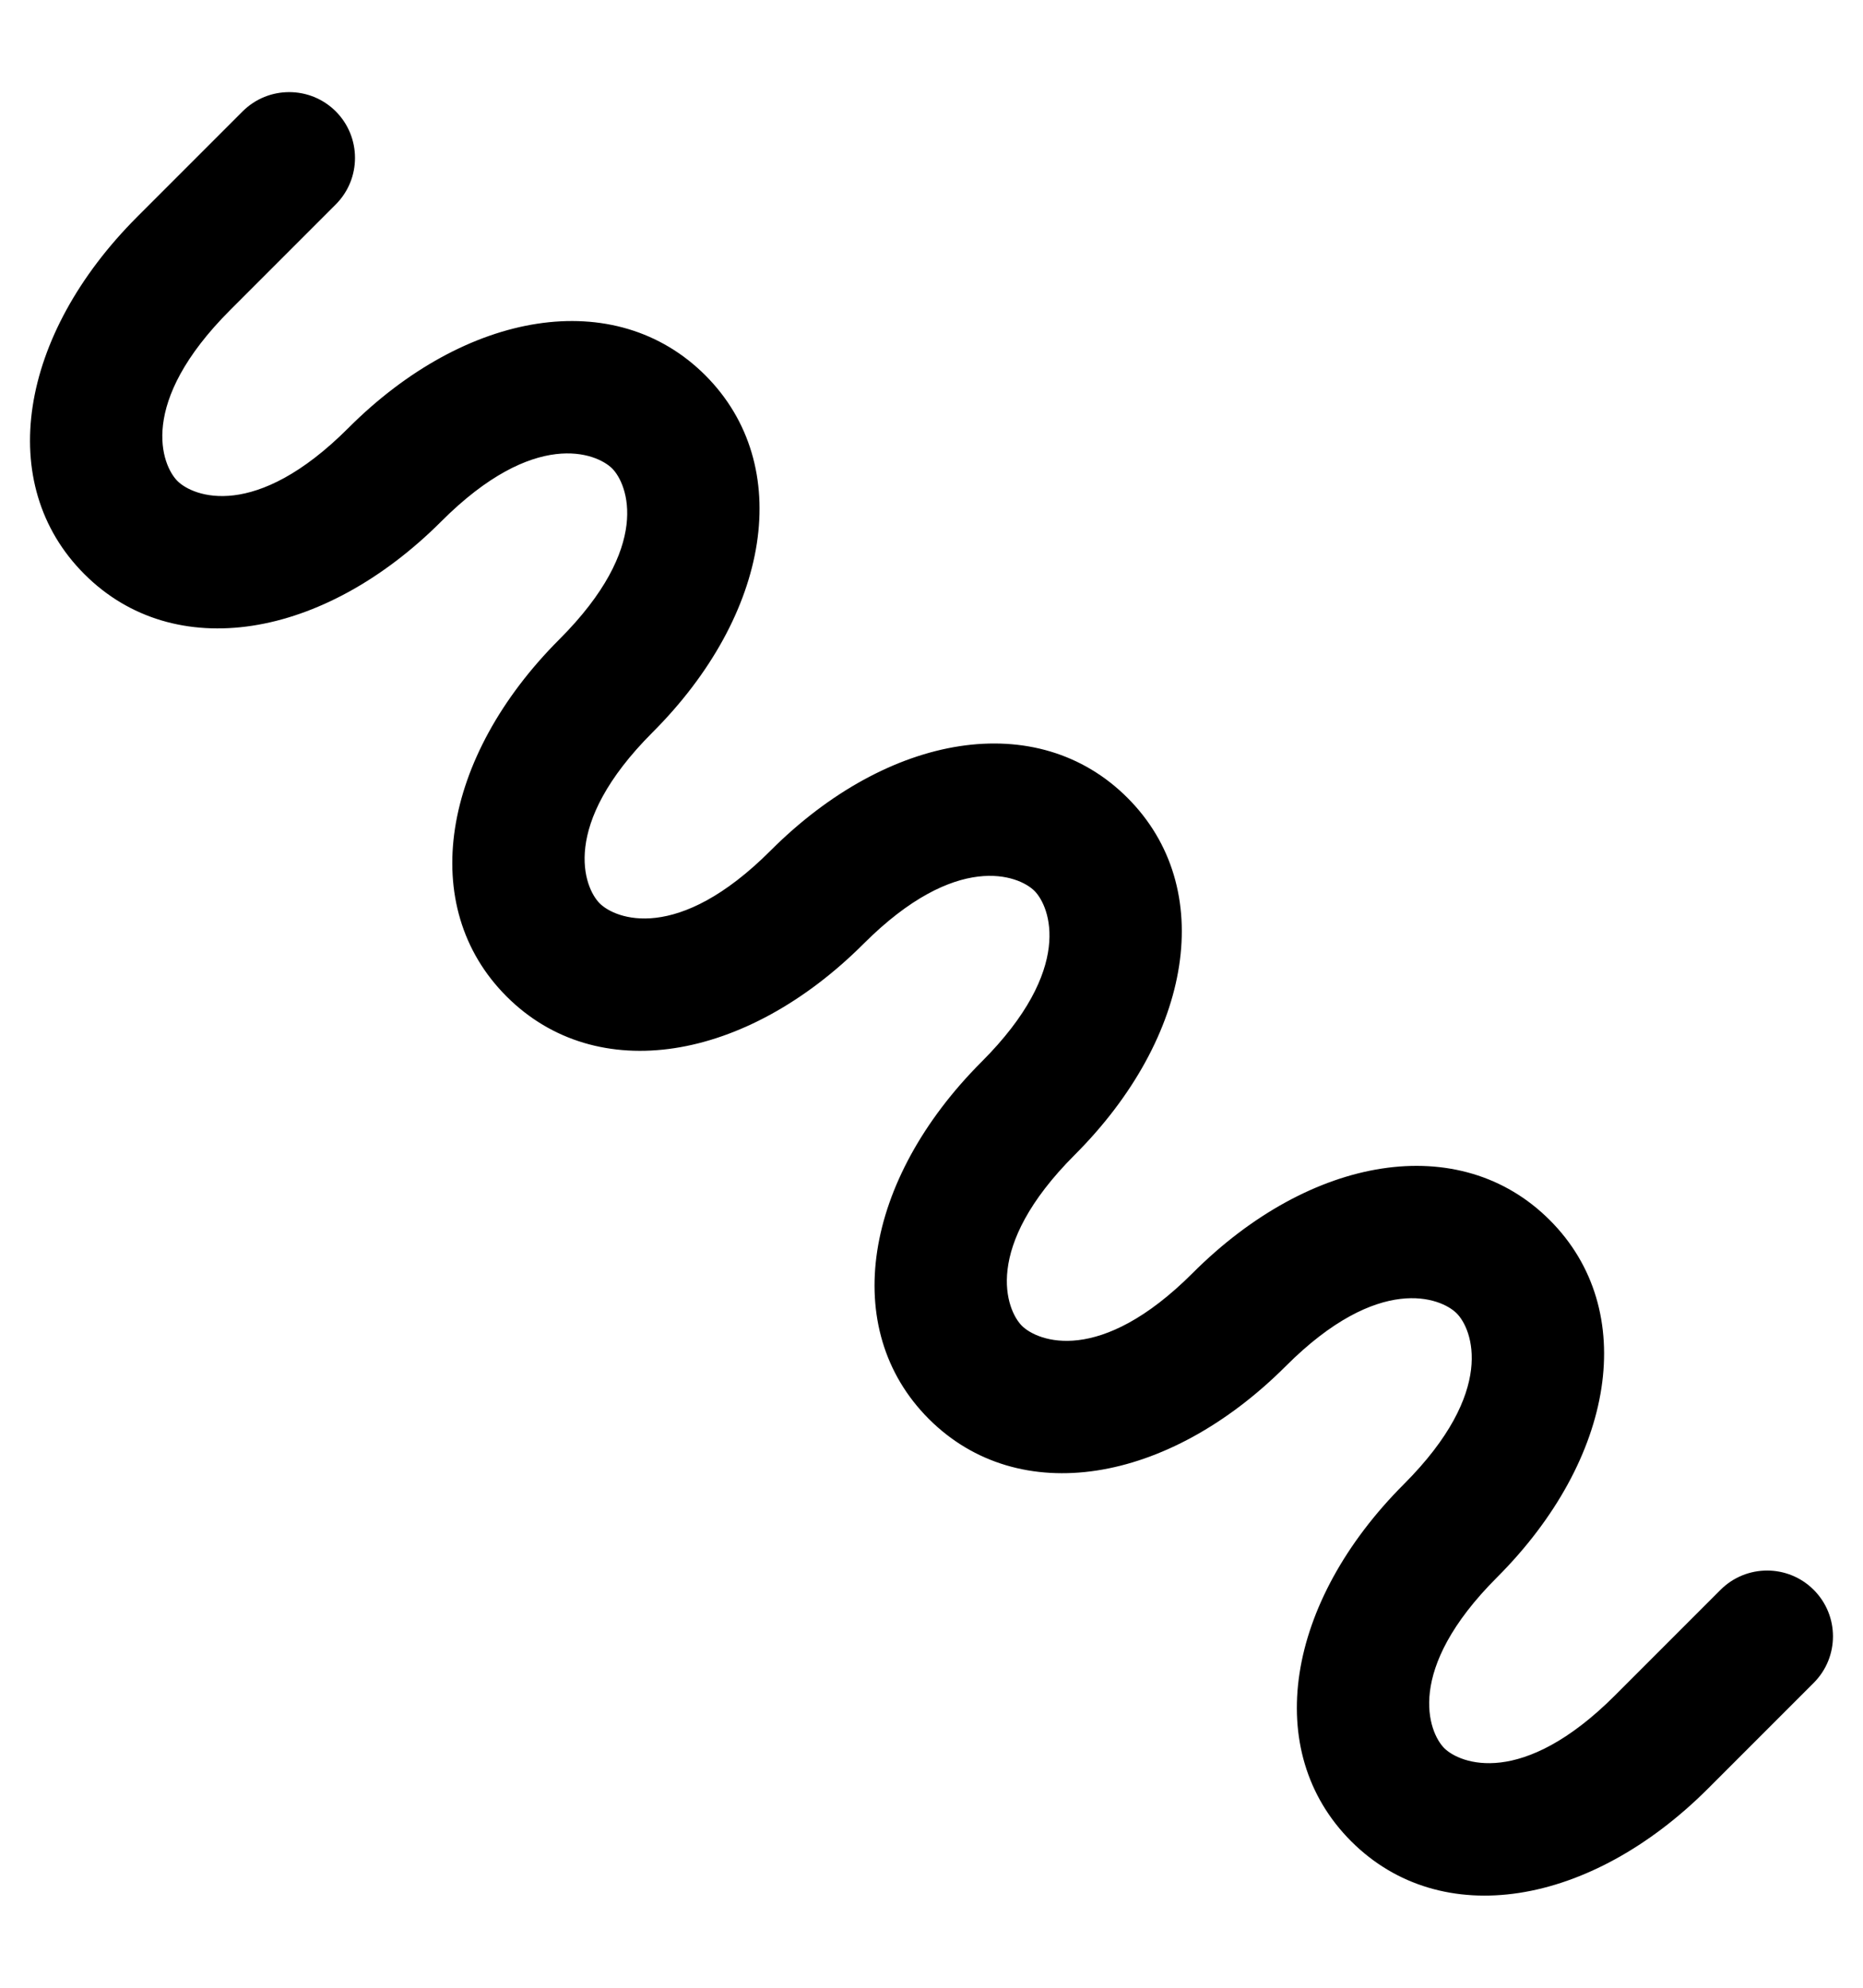 <svg width="15" height="16" viewBox="0 0 15 16" fill="none" xmlns="http://www.w3.org/2000/svg">
<path d="M1.954 0.896C2.161 0.69 2.496 0.69 2.703 0.896C2.91 1.103 2.91 1.439 2.703 1.646L1.853 2.496C1.103 3.246 1.303 3.747 1.429 3.872C1.554 3.997 2.054 4.196 2.804 3.446C3.753 2.496 4.954 2.297 5.679 3.021C6.403 3.746 6.203 4.947 5.253 5.896C4.504 6.646 4.703 7.146 4.828 7.271C4.953 7.397 5.454 7.597 6.204 6.847C7.154 5.897 8.353 5.697 9.078 6.422C9.803 7.147 9.603 8.346 8.653 9.296C7.903 10.046 8.103 10.547 8.228 10.672C8.354 10.797 8.854 10.996 9.603 10.247C10.553 9.297 11.754 9.097 12.478 9.821C13.203 10.546 13.003 11.746 12.054 12.696C11.304 13.445 11.503 13.945 11.628 14.071C11.753 14.196 12.254 14.396 13.004 13.646L13.853 12.797C14.06 12.59 14.396 12.59 14.603 12.797C14.81 13.004 14.81 13.339 14.603 13.546L13.753 14.396C12.803 15.346 11.604 15.546 10.879 14.821C10.154 14.096 10.354 12.896 11.304 11.946C12.053 11.196 11.854 10.696 11.728 10.571C11.603 10.446 11.103 10.246 10.353 10.996C9.403 11.946 8.203 12.146 7.478 11.421C6.754 10.696 6.954 9.497 7.903 8.547C8.653 7.797 8.454 7.296 8.329 7.171C8.204 7.046 7.703 6.847 6.953 7.597C6.003 8.546 4.804 8.746 4.079 8.021C3.354 7.297 3.554 6.096 4.504 5.146C5.253 4.397 5.054 3.897 4.929 3.771C4.803 3.646 4.304 3.446 3.554 4.196C2.604 5.146 1.403 5.346 0.679 4.621C-0.046 3.896 0.154 2.697 1.103 1.747L1.954 0.896Z" fill="black"/>
</svg>
